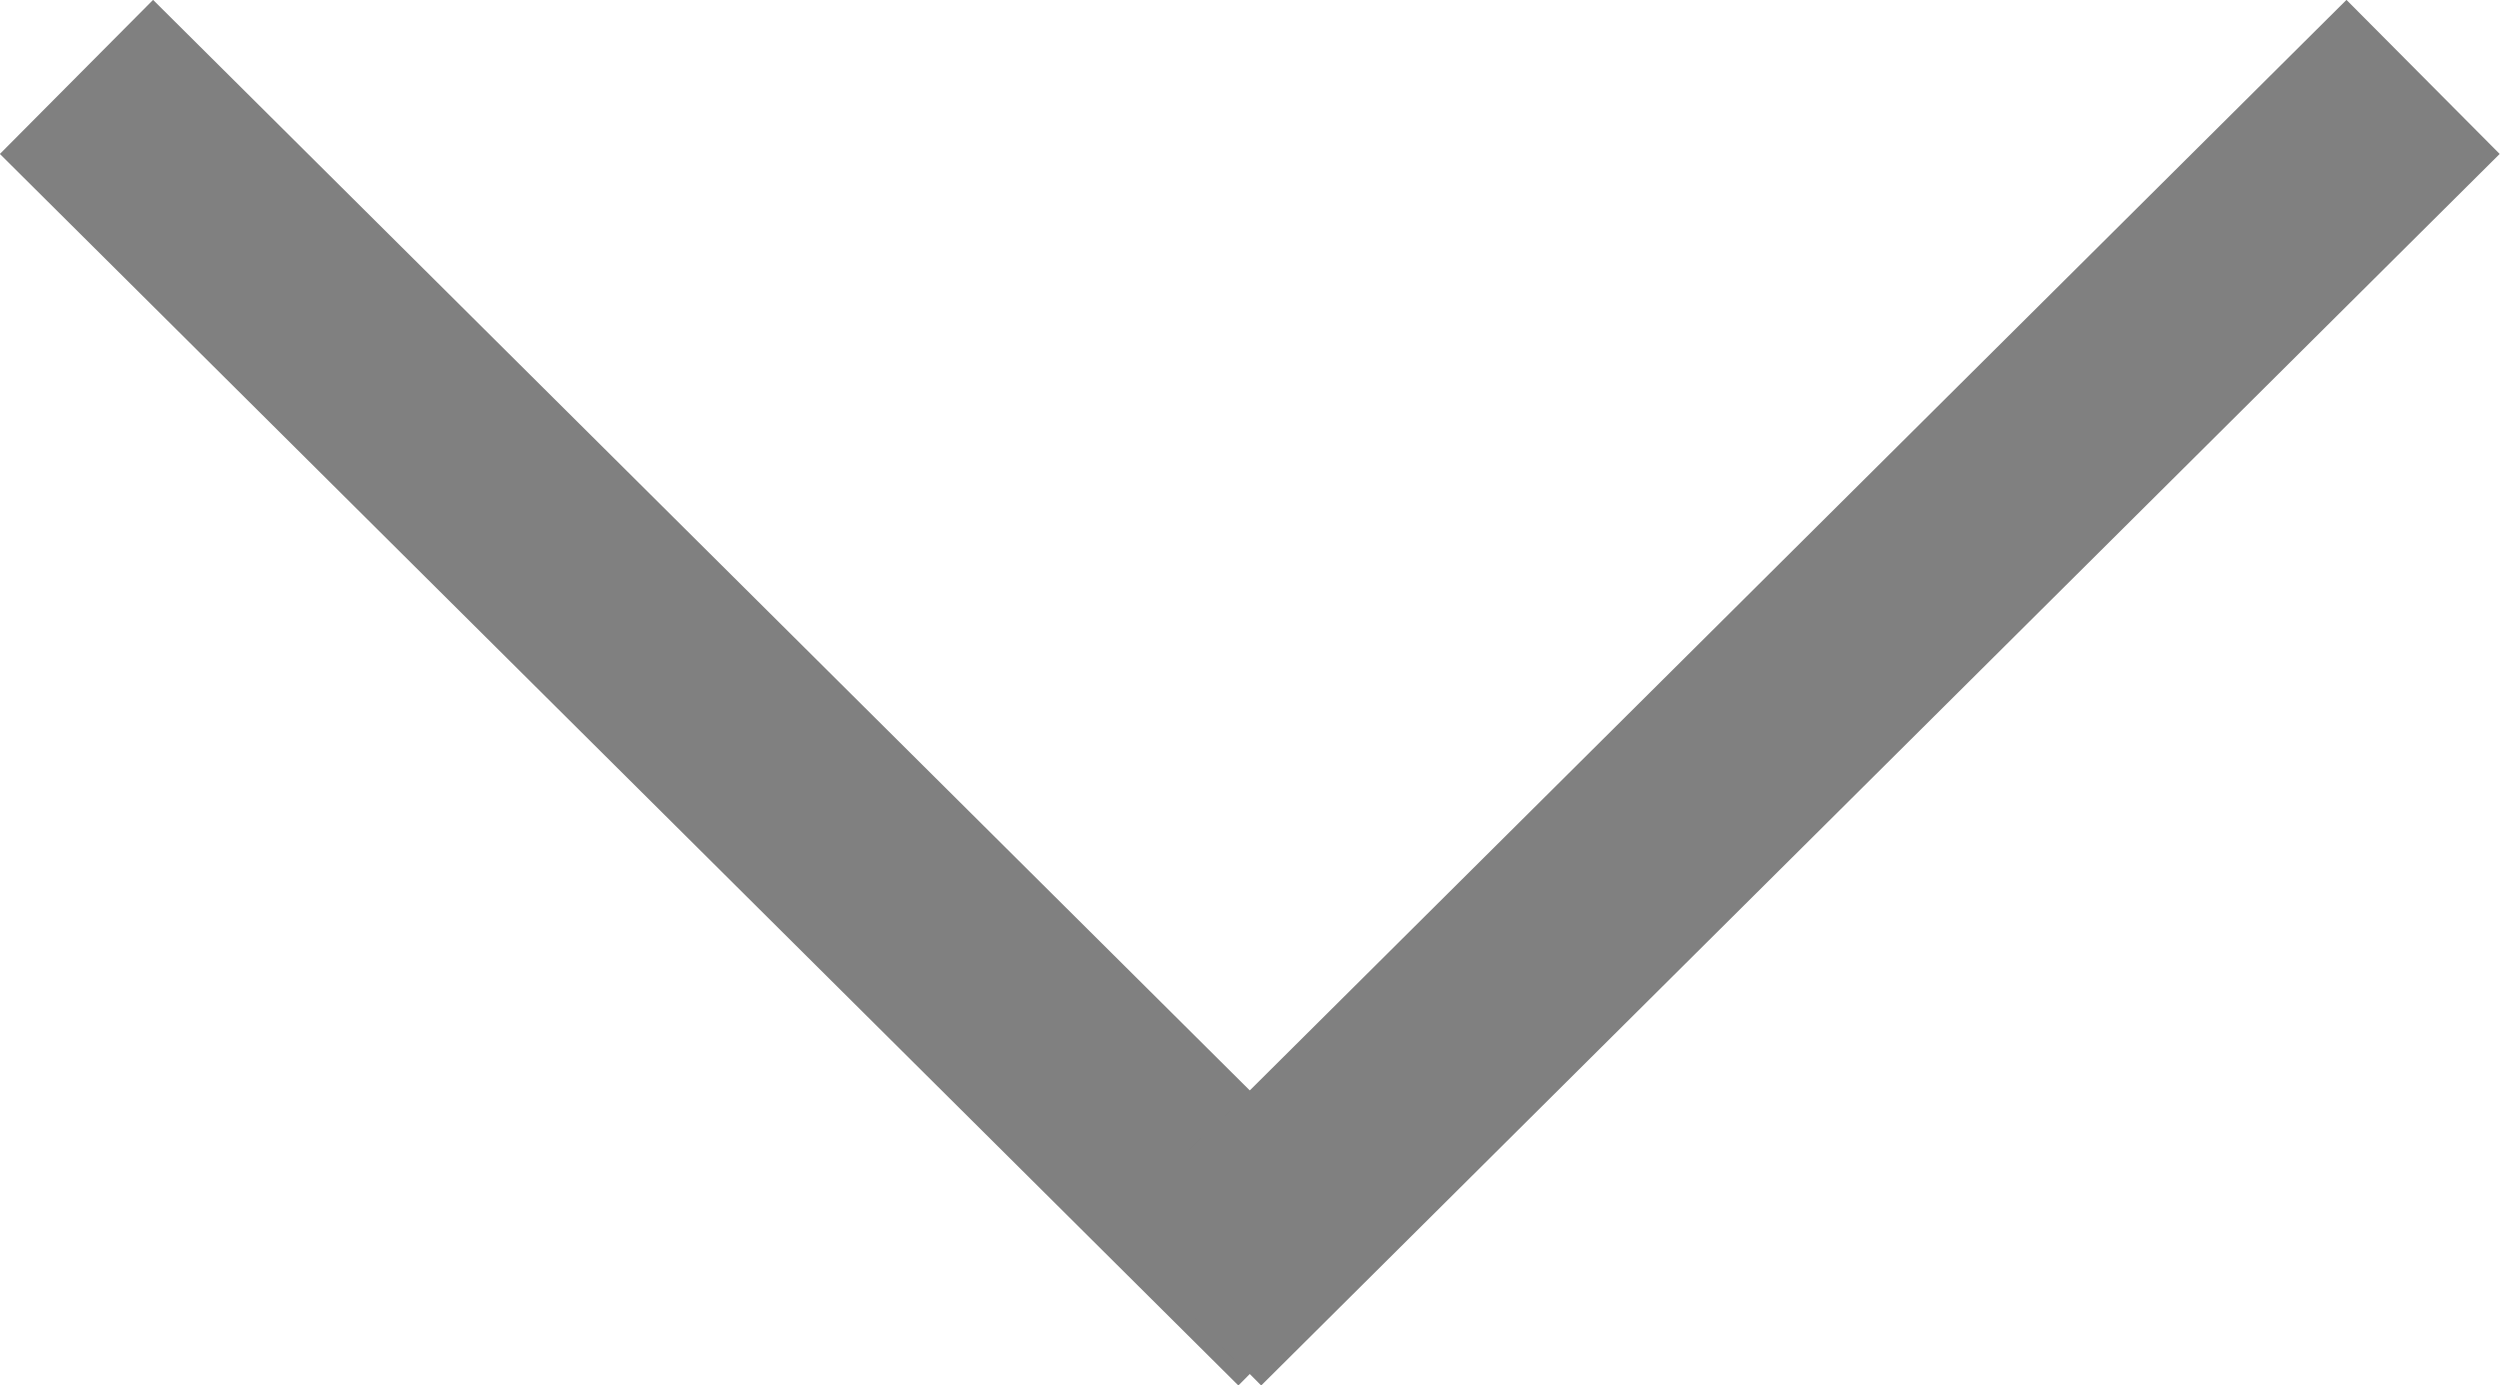 <svg xmlns="http://www.w3.org/2000/svg" viewBox="0 0 57.53 31.88"><title>Asset 6</title><g id="a1d179ac-d431-4ddf-ab11-76bb187a3c93" data-name="Layer 2"><g id="b6ad7fc7-45db-4c00-9516-095ec14a42c1" data-name="Layer 1"><line x1="1.76" y1="1.77" x2="30.26" y2="30.11" fill="none" stroke="gray" stroke-miterlimit="10" stroke-width="5"/><line x1="55.76" y1="1.77" x2="27.26" y2="30.11" fill="none" stroke="gray" stroke-miterlimit="10" stroke-width="5"/></g></g></svg>
